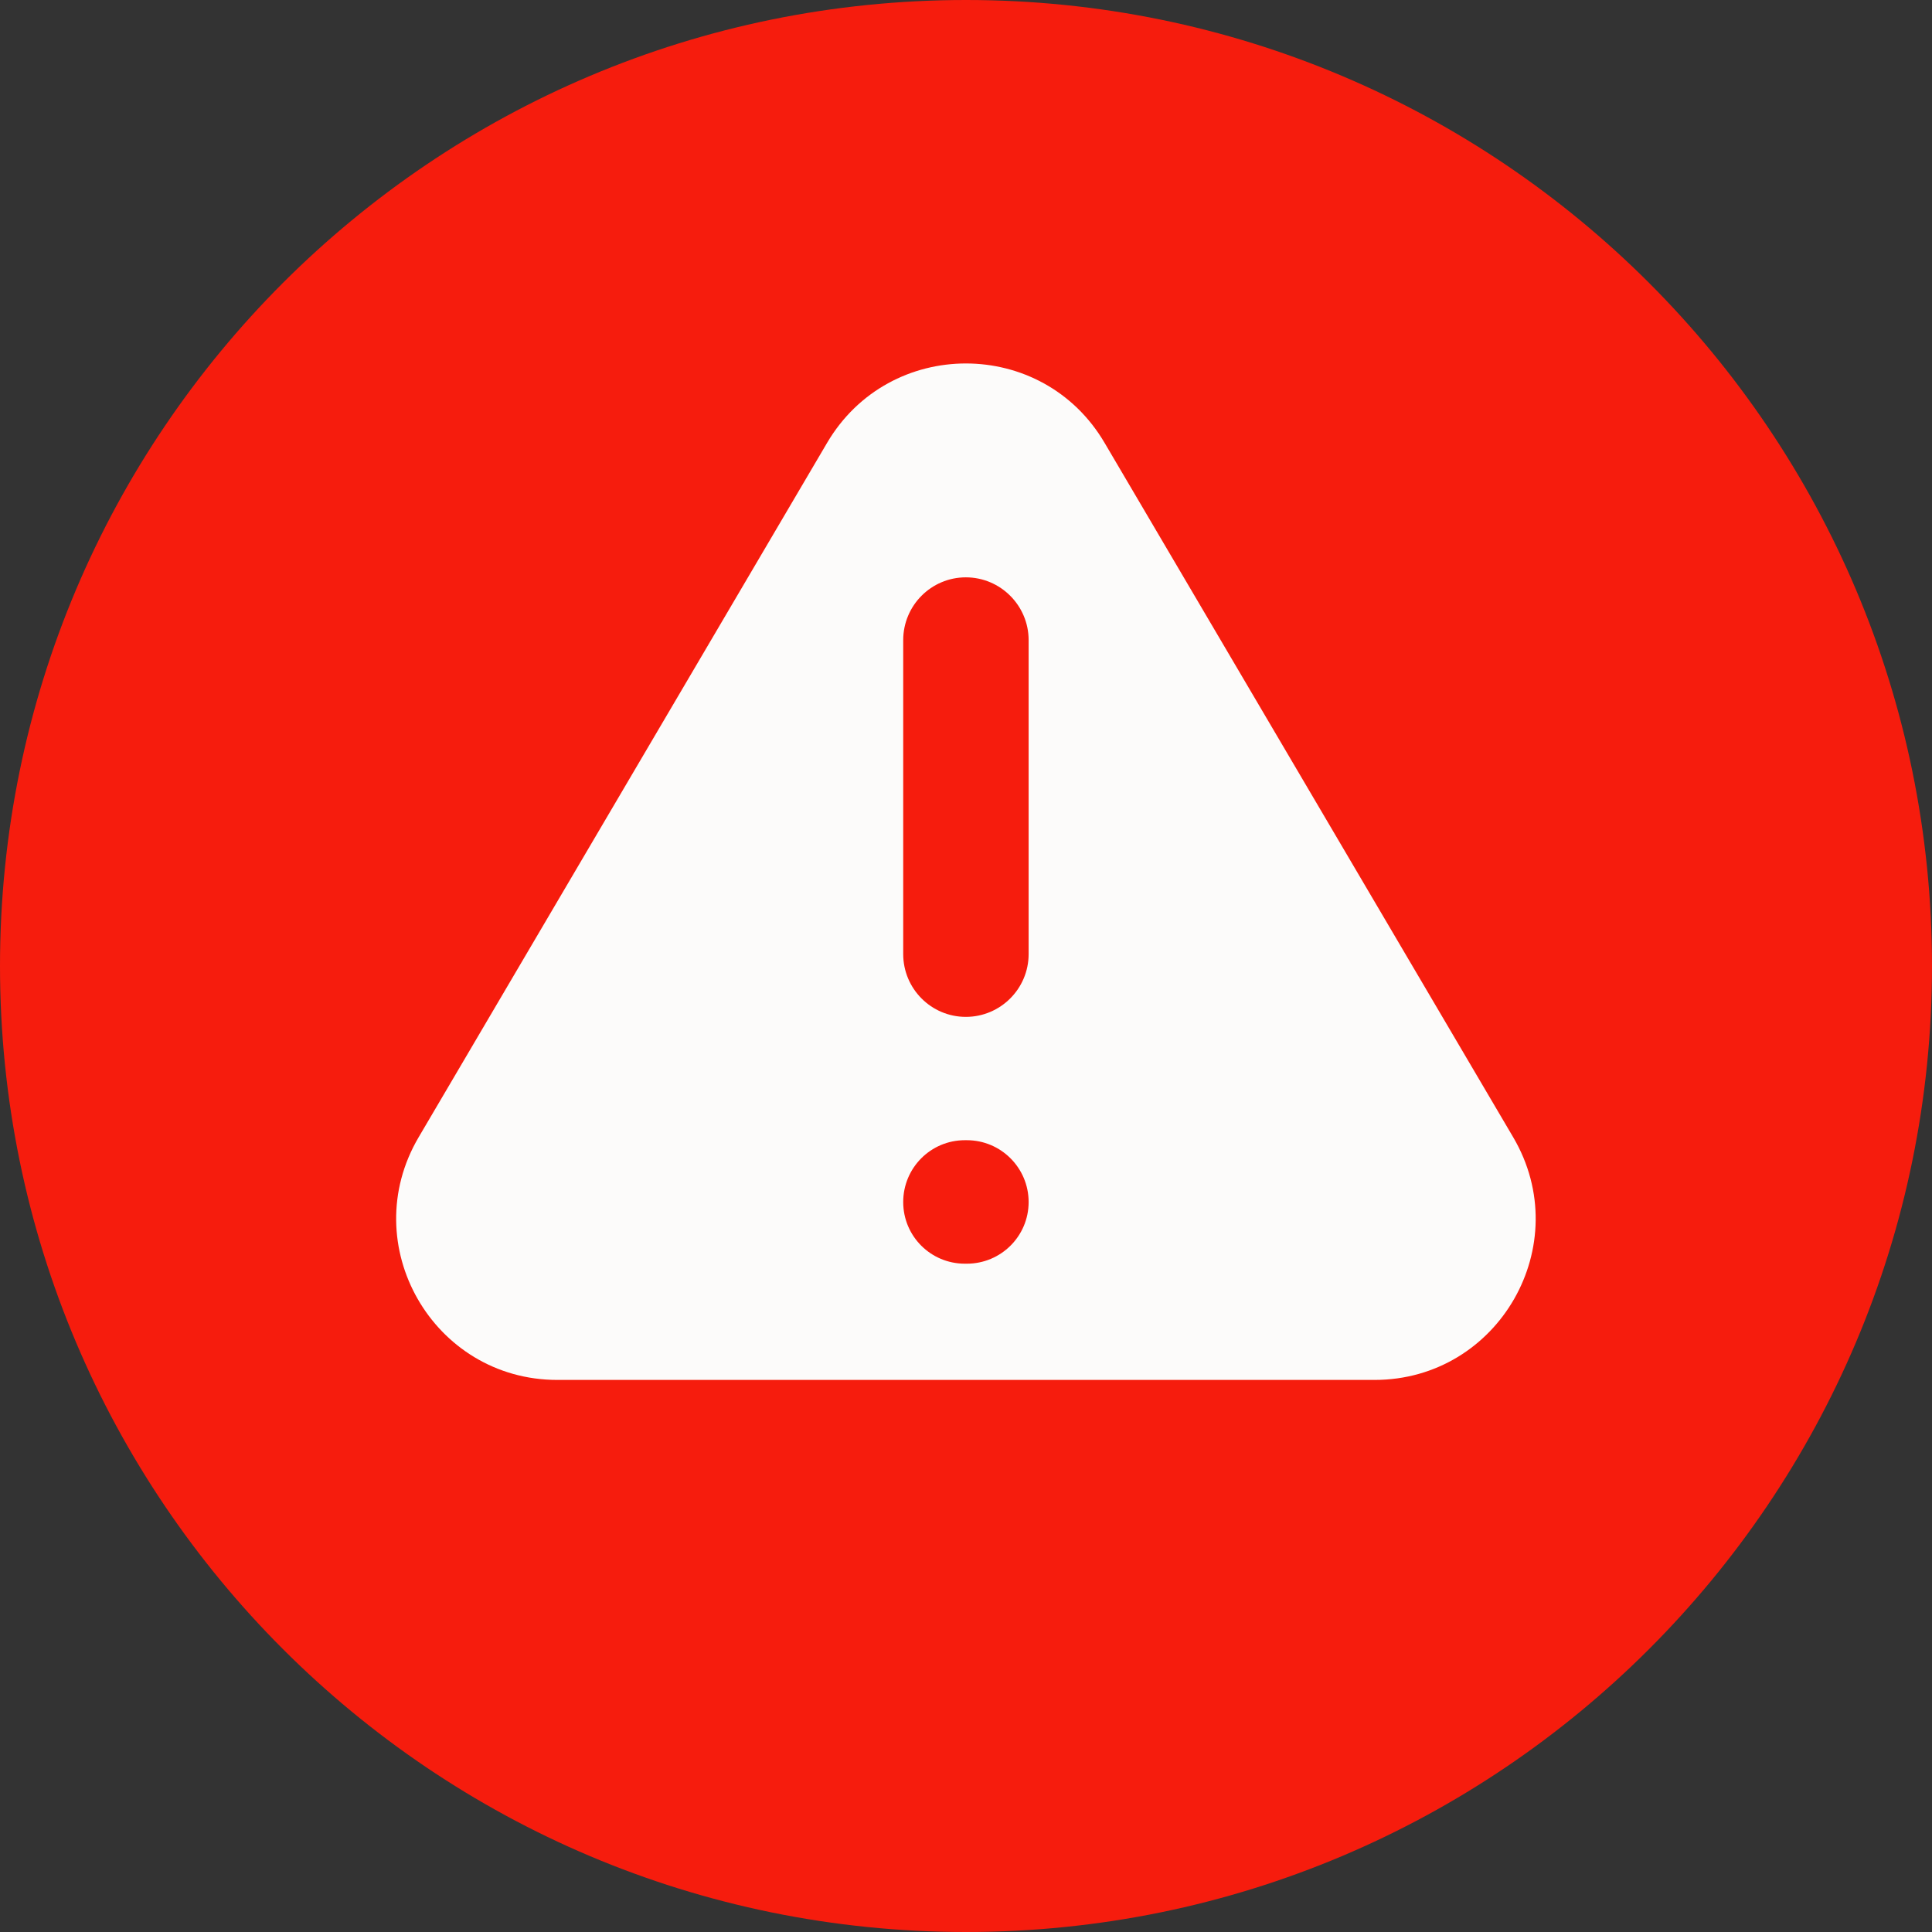 <svg width="12" height="12" viewBox="0 0 12 12" fill="none" xmlns="http://www.w3.org/2000/svg">
<rect x="0" y="0" width="12" height="12" fill="#333333" stroke="none"/>
<path d="M6 12C9.314 12 12 9.314 12 6C12 2.686 9.314 0 6 0C2.686 0 0 2.686 0 6C0 9.314 2.686 12 6 12Z" fill="#F61C0D"/>
<path d="M2.6 7.064C2.208 7.731 2.689 8.571 3.462 8.571H8.537C9.31 8.571 9.791 7.731 9.399 7.064L6.861 2.751C6.475 2.093 5.524 2.093 5.137 2.751L2.6 7.064ZM6.389 7.466C6.389 7.678 6.217 7.849 6.005 7.849H5.993C5.781 7.849 5.61 7.678 5.61 7.466C5.61 7.254 5.781 7.082 5.993 7.082H6.005C6.217 7.082 6.389 7.254 6.389 7.466ZM6.389 5.926C6.389 6.141 6.214 6.316 5.999 6.316C5.784 6.316 5.61 6.141 5.61 5.926V3.976C5.61 3.761 5.784 3.586 5.999 3.586C6.214 3.586 6.389 3.761 6.389 3.976V5.926Z" fill="#FCFBFA"/>
</svg>

